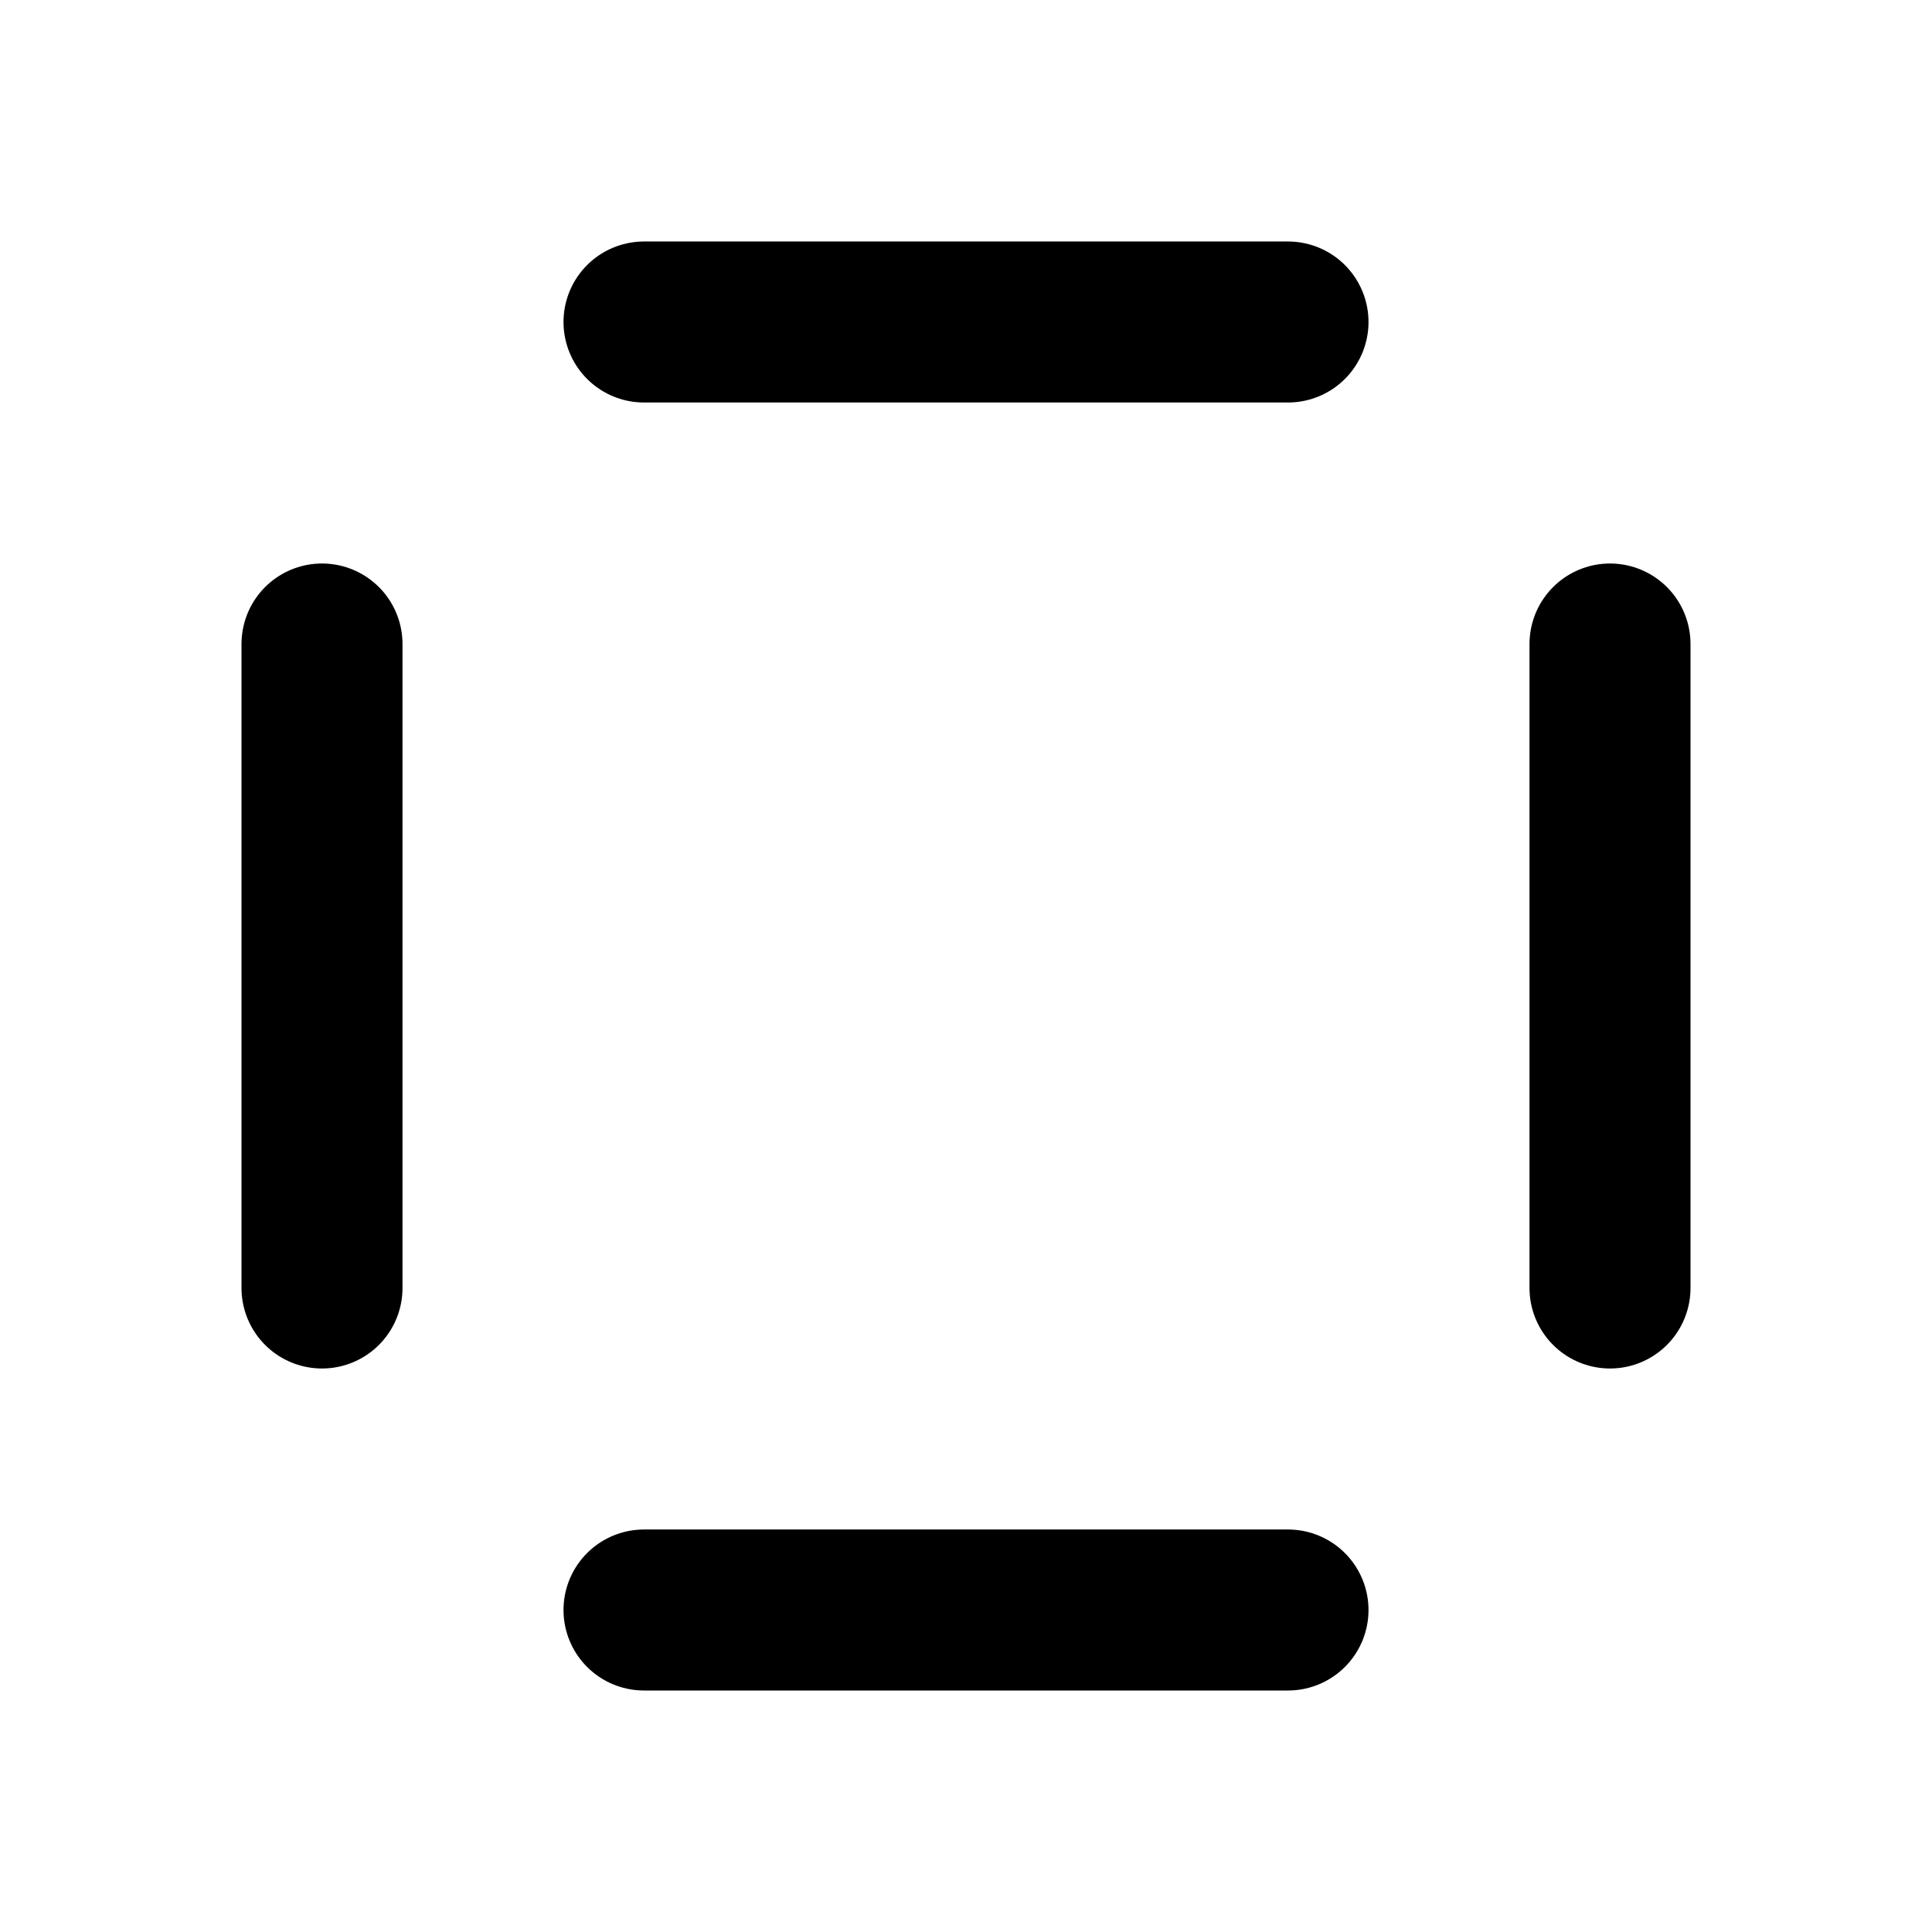 <!--
tags: [edges, flanks, limits, boundaries, perimeter, frames, boundary, outlines, borders, contours]
category: Design
version: "2.6"
unicode: "f7a1"
-->
<svg
  xmlns="http://www.w3.org/2000/svg"
  width="24"
  height="24"
  viewBox="0 0 24 24"
  fill="none"
  stroke="currentColor"
  stroke-width="2"
  stroke-linecap="round"
  stroke-linejoin="round"
>
  <path d="M4 8v8m16 0v-8m-12 -4h8m-8 16h8" />
</svg>
